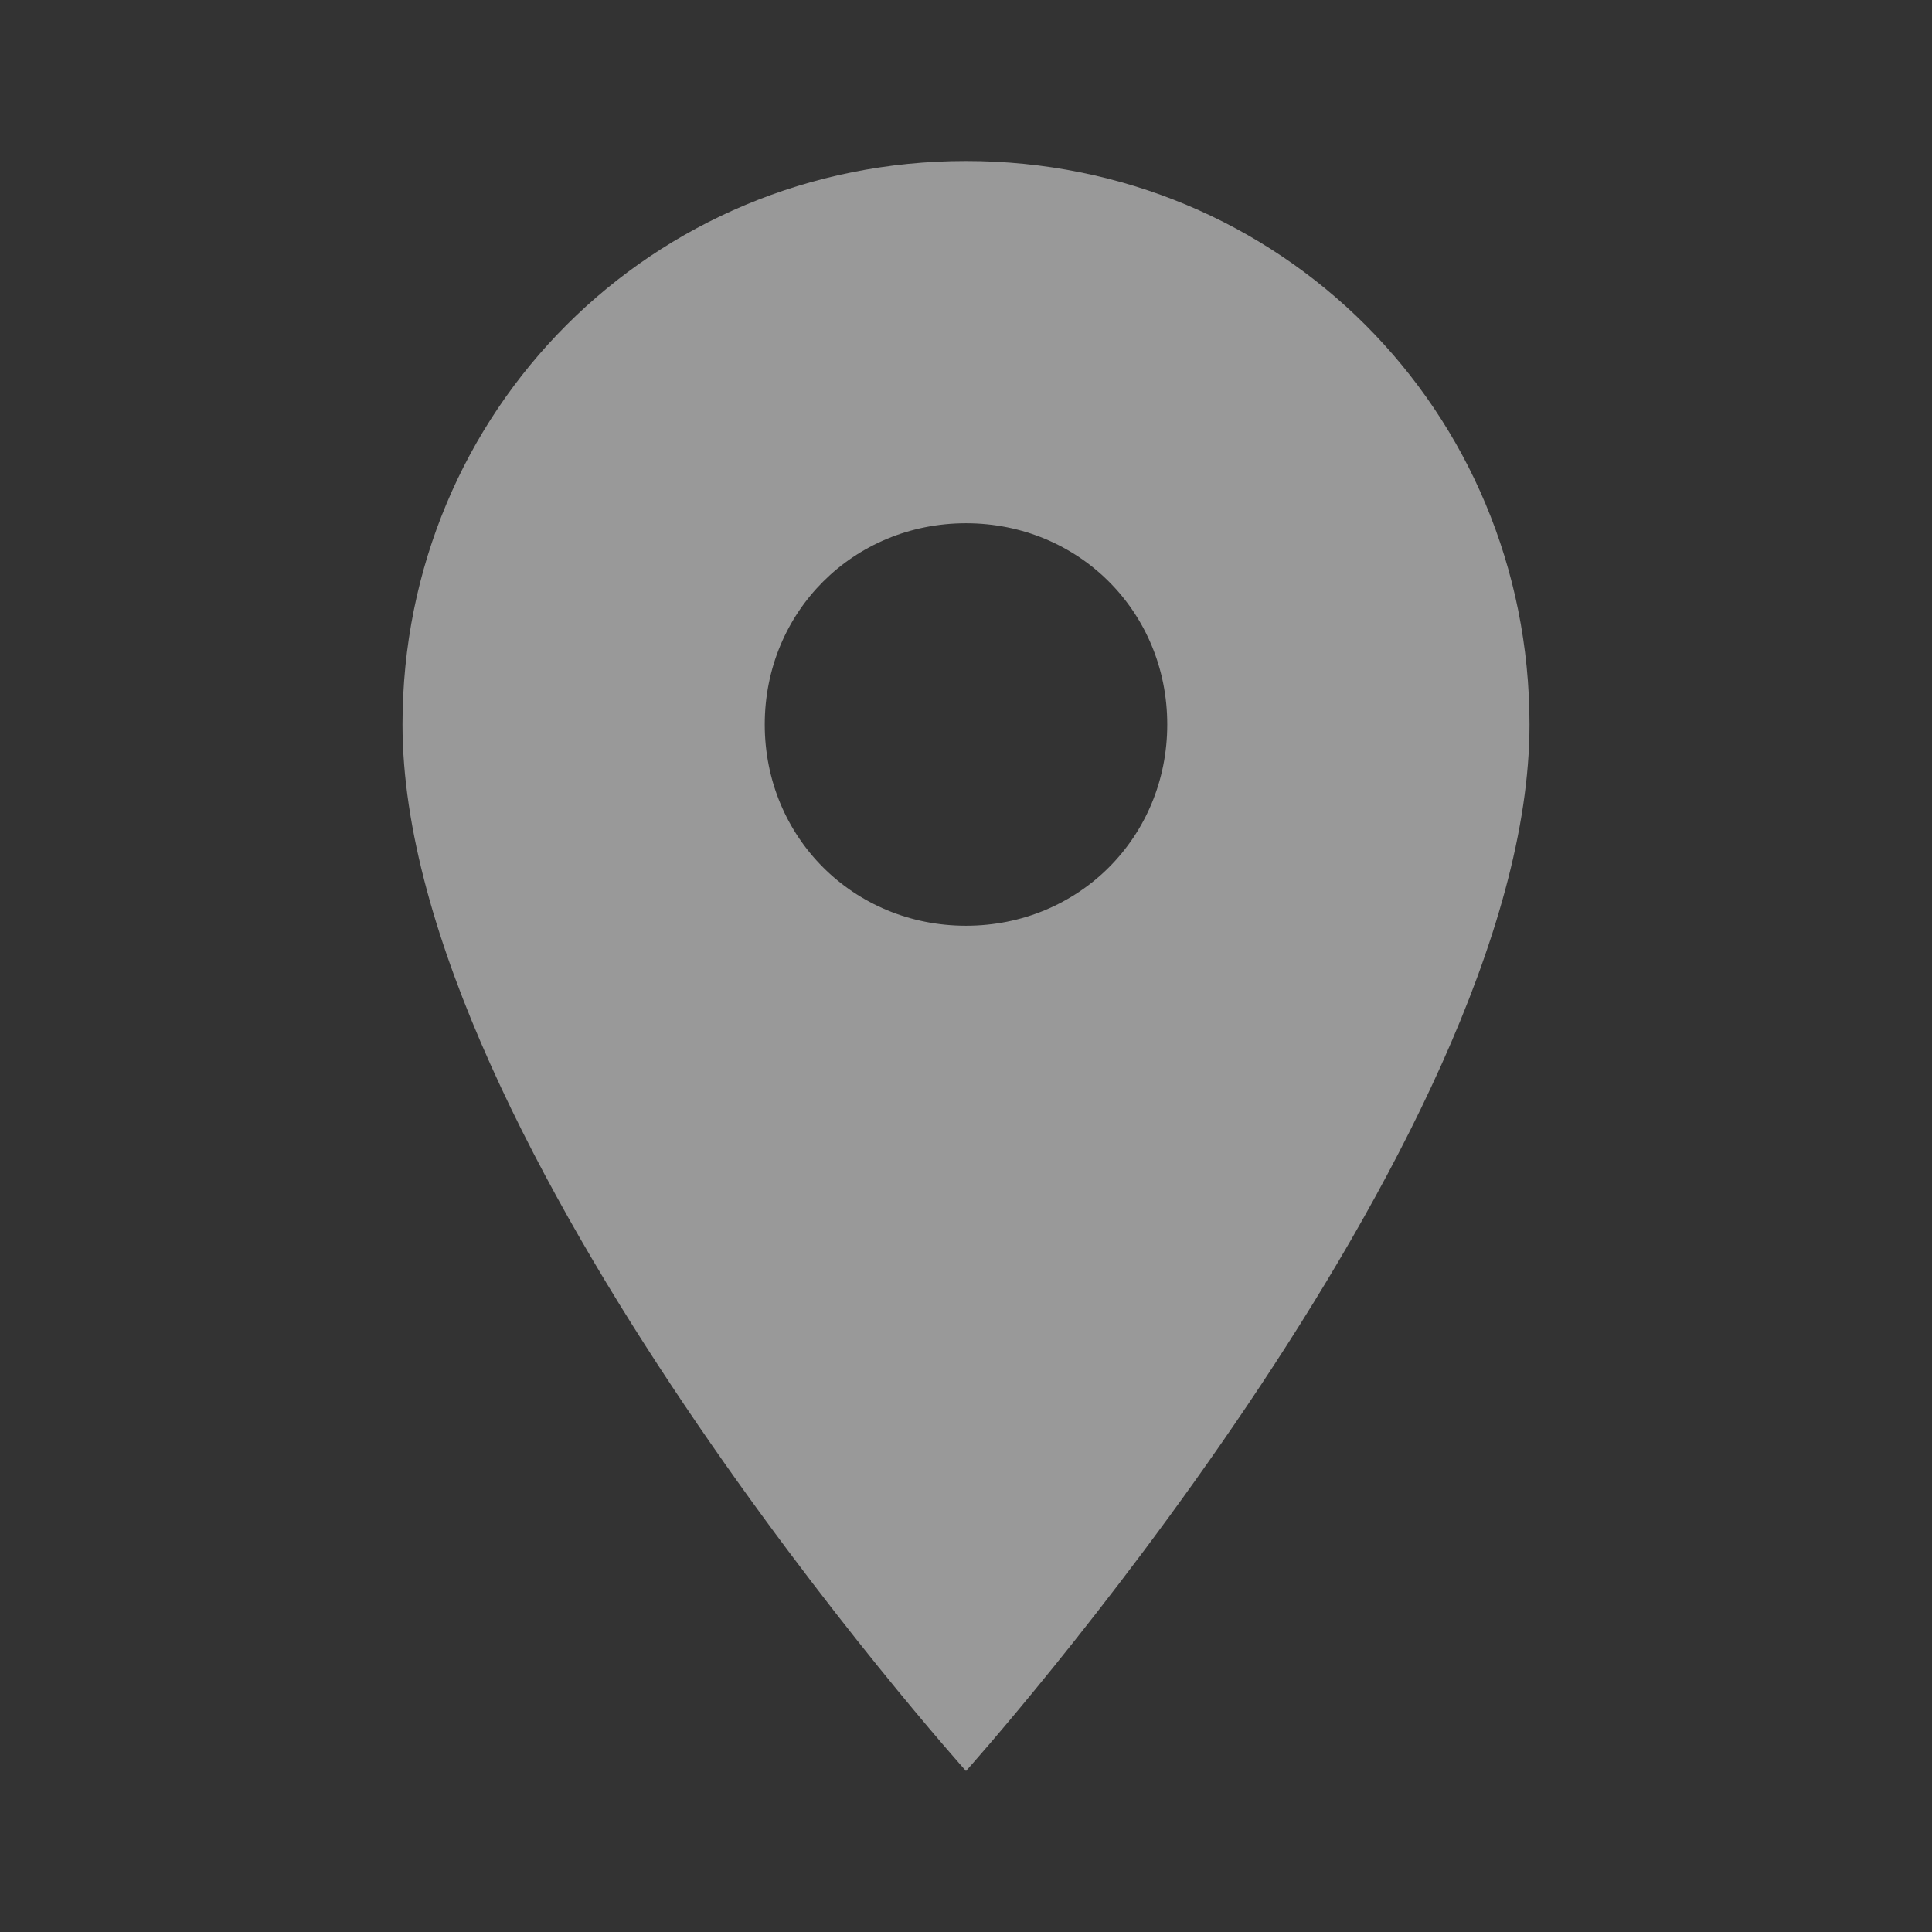 <svg width="24" height="24" viewBox="0 0 24 24" fill="none" xmlns="http://www.w3.org/2000/svg">
<rect x="0" y="0" width="24" height="24" fill="#333333" stroke="none"/>
<g opacity="0.497">
<path fill-rule="evenodd" clip-rule="evenodd" d="M12 2C8.1 2 5 5.1 5 9C5 14.2 12 22 12 22C12 22 19 14.2 19 9C19 5.1 15.9 2 12 2ZM12 11.5C10.6 11.5 9.5 10.4 9.5 9C9.5 7.6 10.6 6.5 12 6.5C13.4 6.5 14.5 7.6 14.5 9C14.5 10.4 13.4 11.5 12 11.5Z" fill="white"/>
</g>
</svg>

